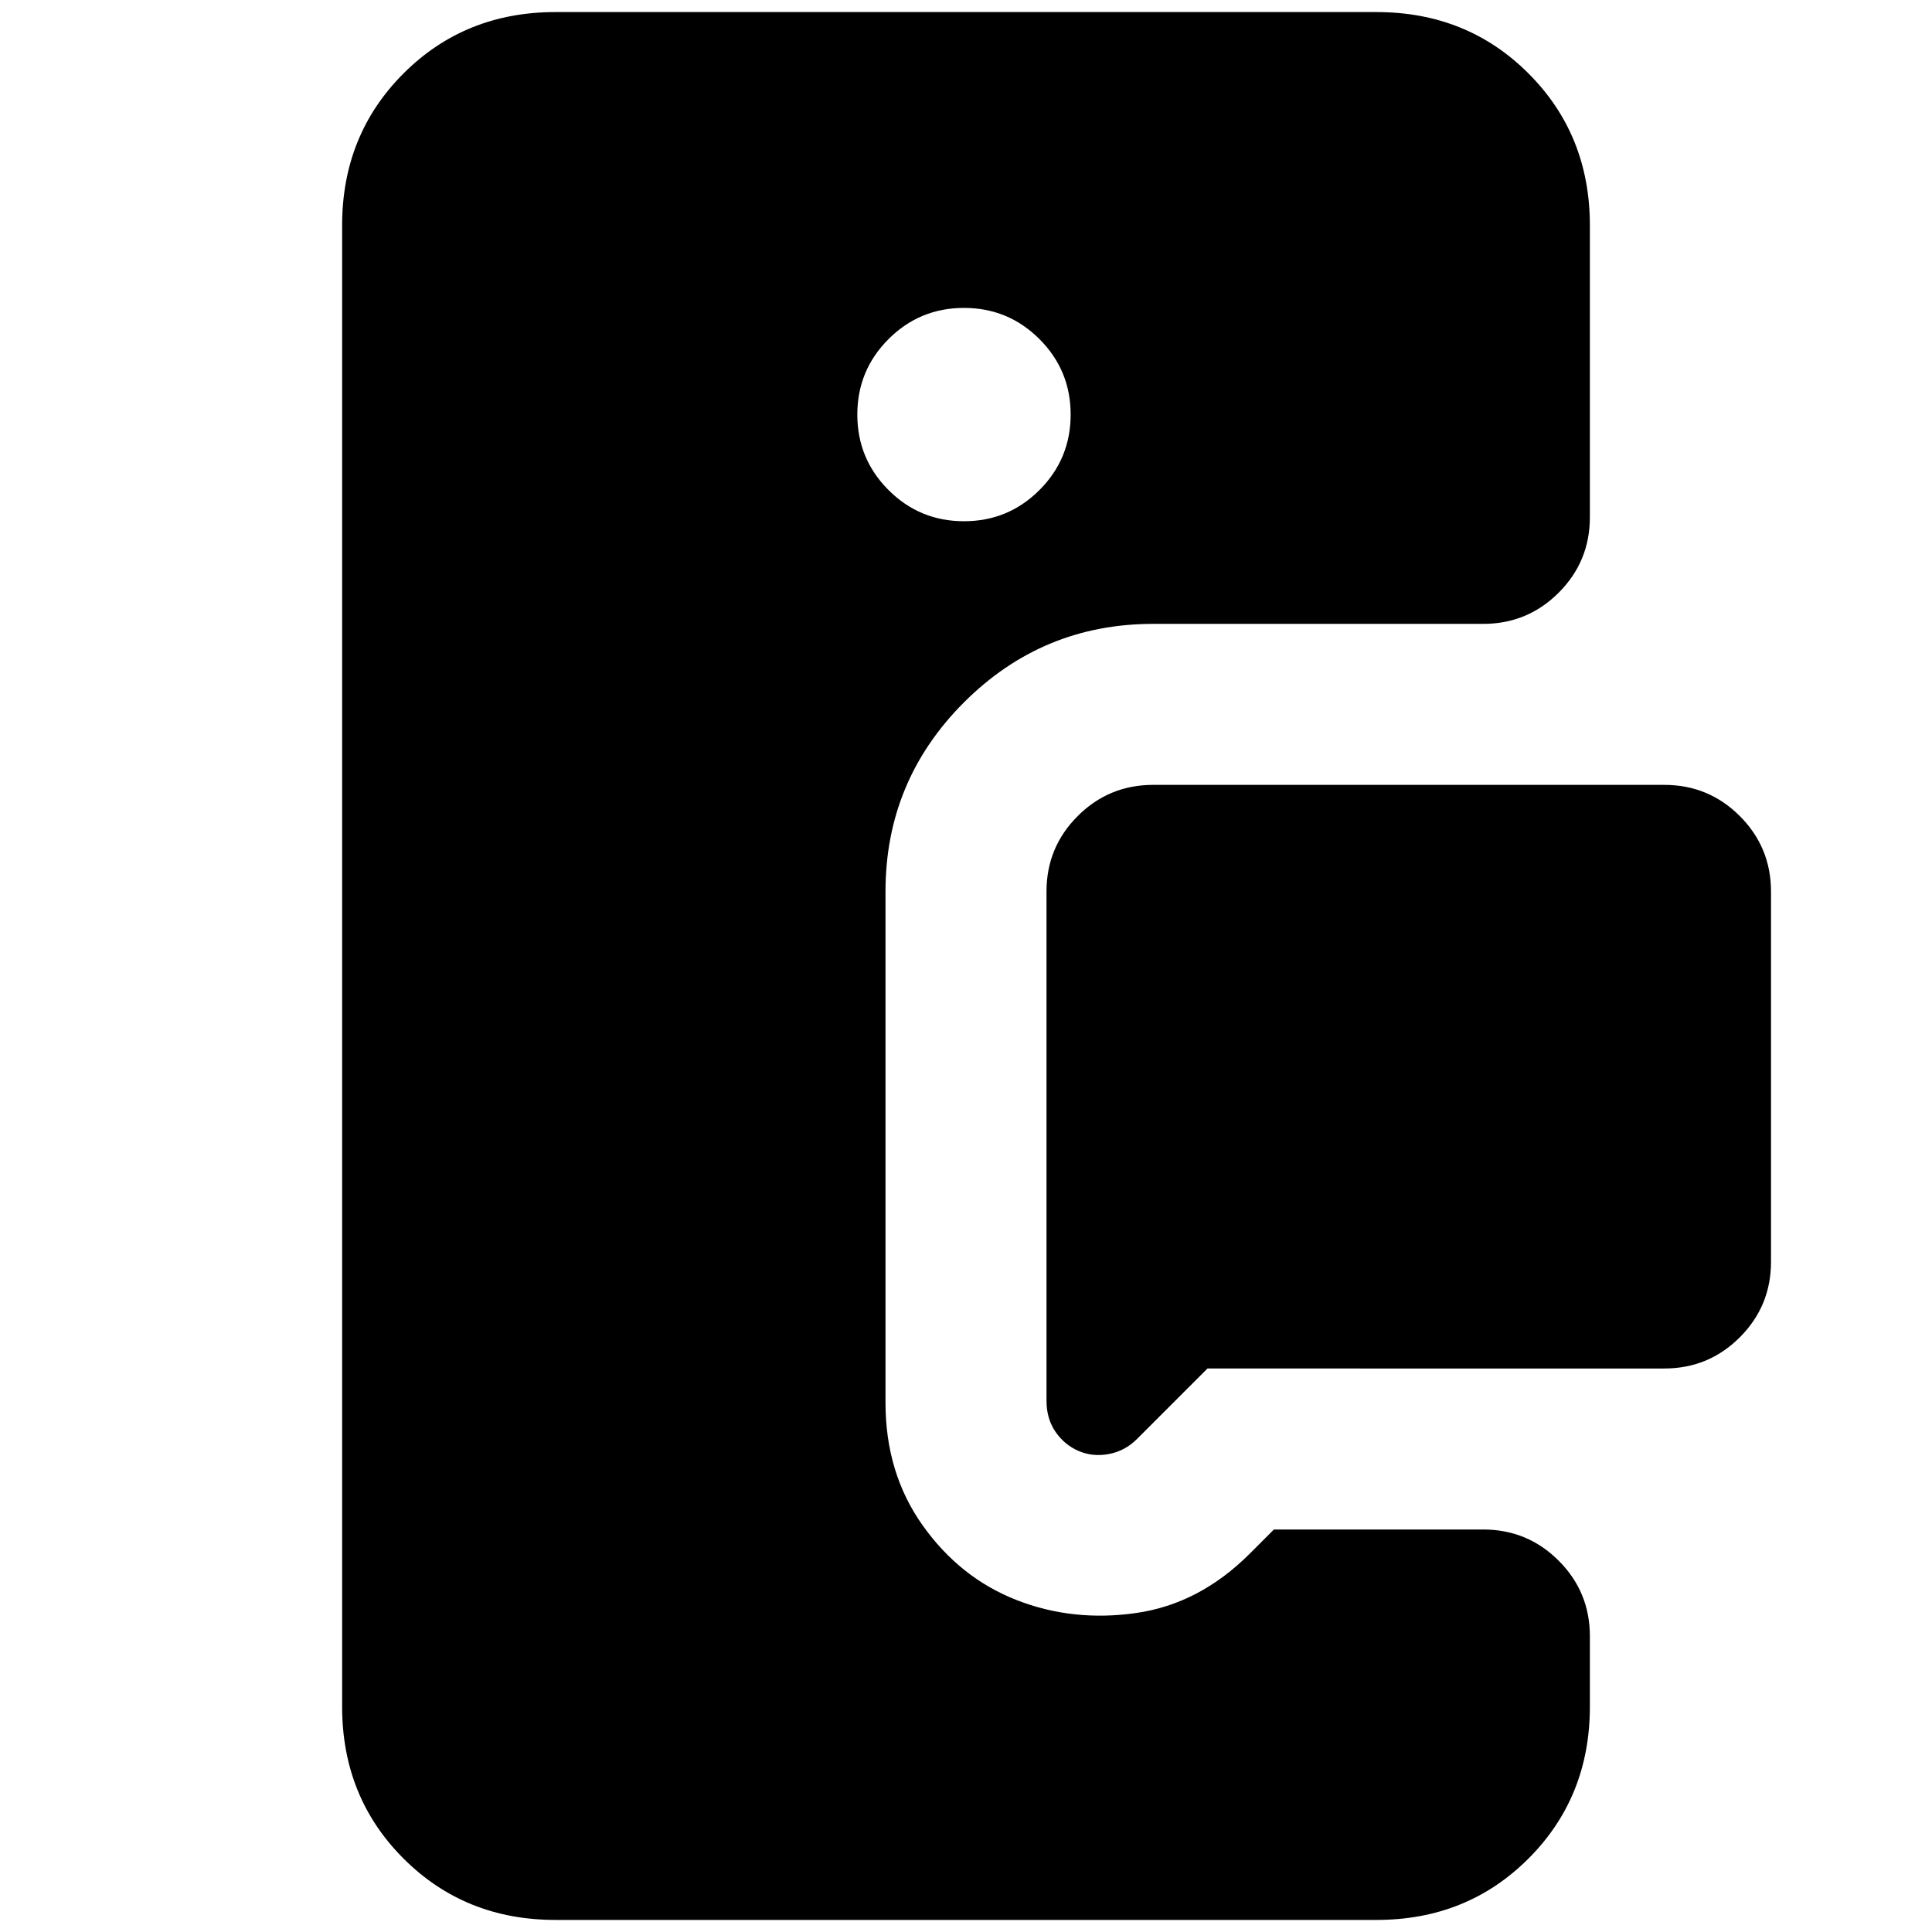 <svg xmlns="http://www.w3.org/2000/svg" height="24" viewBox="0 -960 960 960" width="24"><path d="M737-650H573q-55 0-94 39t-39 94v254q0 35 18.5 61t46.5 37q28 11 59.5 6.5T621-188l12-12h104q22 0 37.5 15.5T790-147v35q0 45-30.5 75.5T684-6H276q-45 0-75.5-30.5T170-112v-736q0-45 30.5-75.5T276-954h408q45 0 75.5 30.5T790-848v145q0 22-15.5 37.5T737-650Zm90 370H600l-35 35q-6 6-14 7.5t-15-1.5q-7-3-11.5-9.5T520-264v-253q0-22 15.5-37.5T573-570h254q22 0 37.5 15.5T880-517v184q0 22-15.5 37.5T827-280ZM479-701q22 0 37.5-15.5T532-754q0-22-15.5-37.5T479-807q-22 0-37.5 15.5T426-754q0 22 15.5 37.5T479-701Z"/></svg>